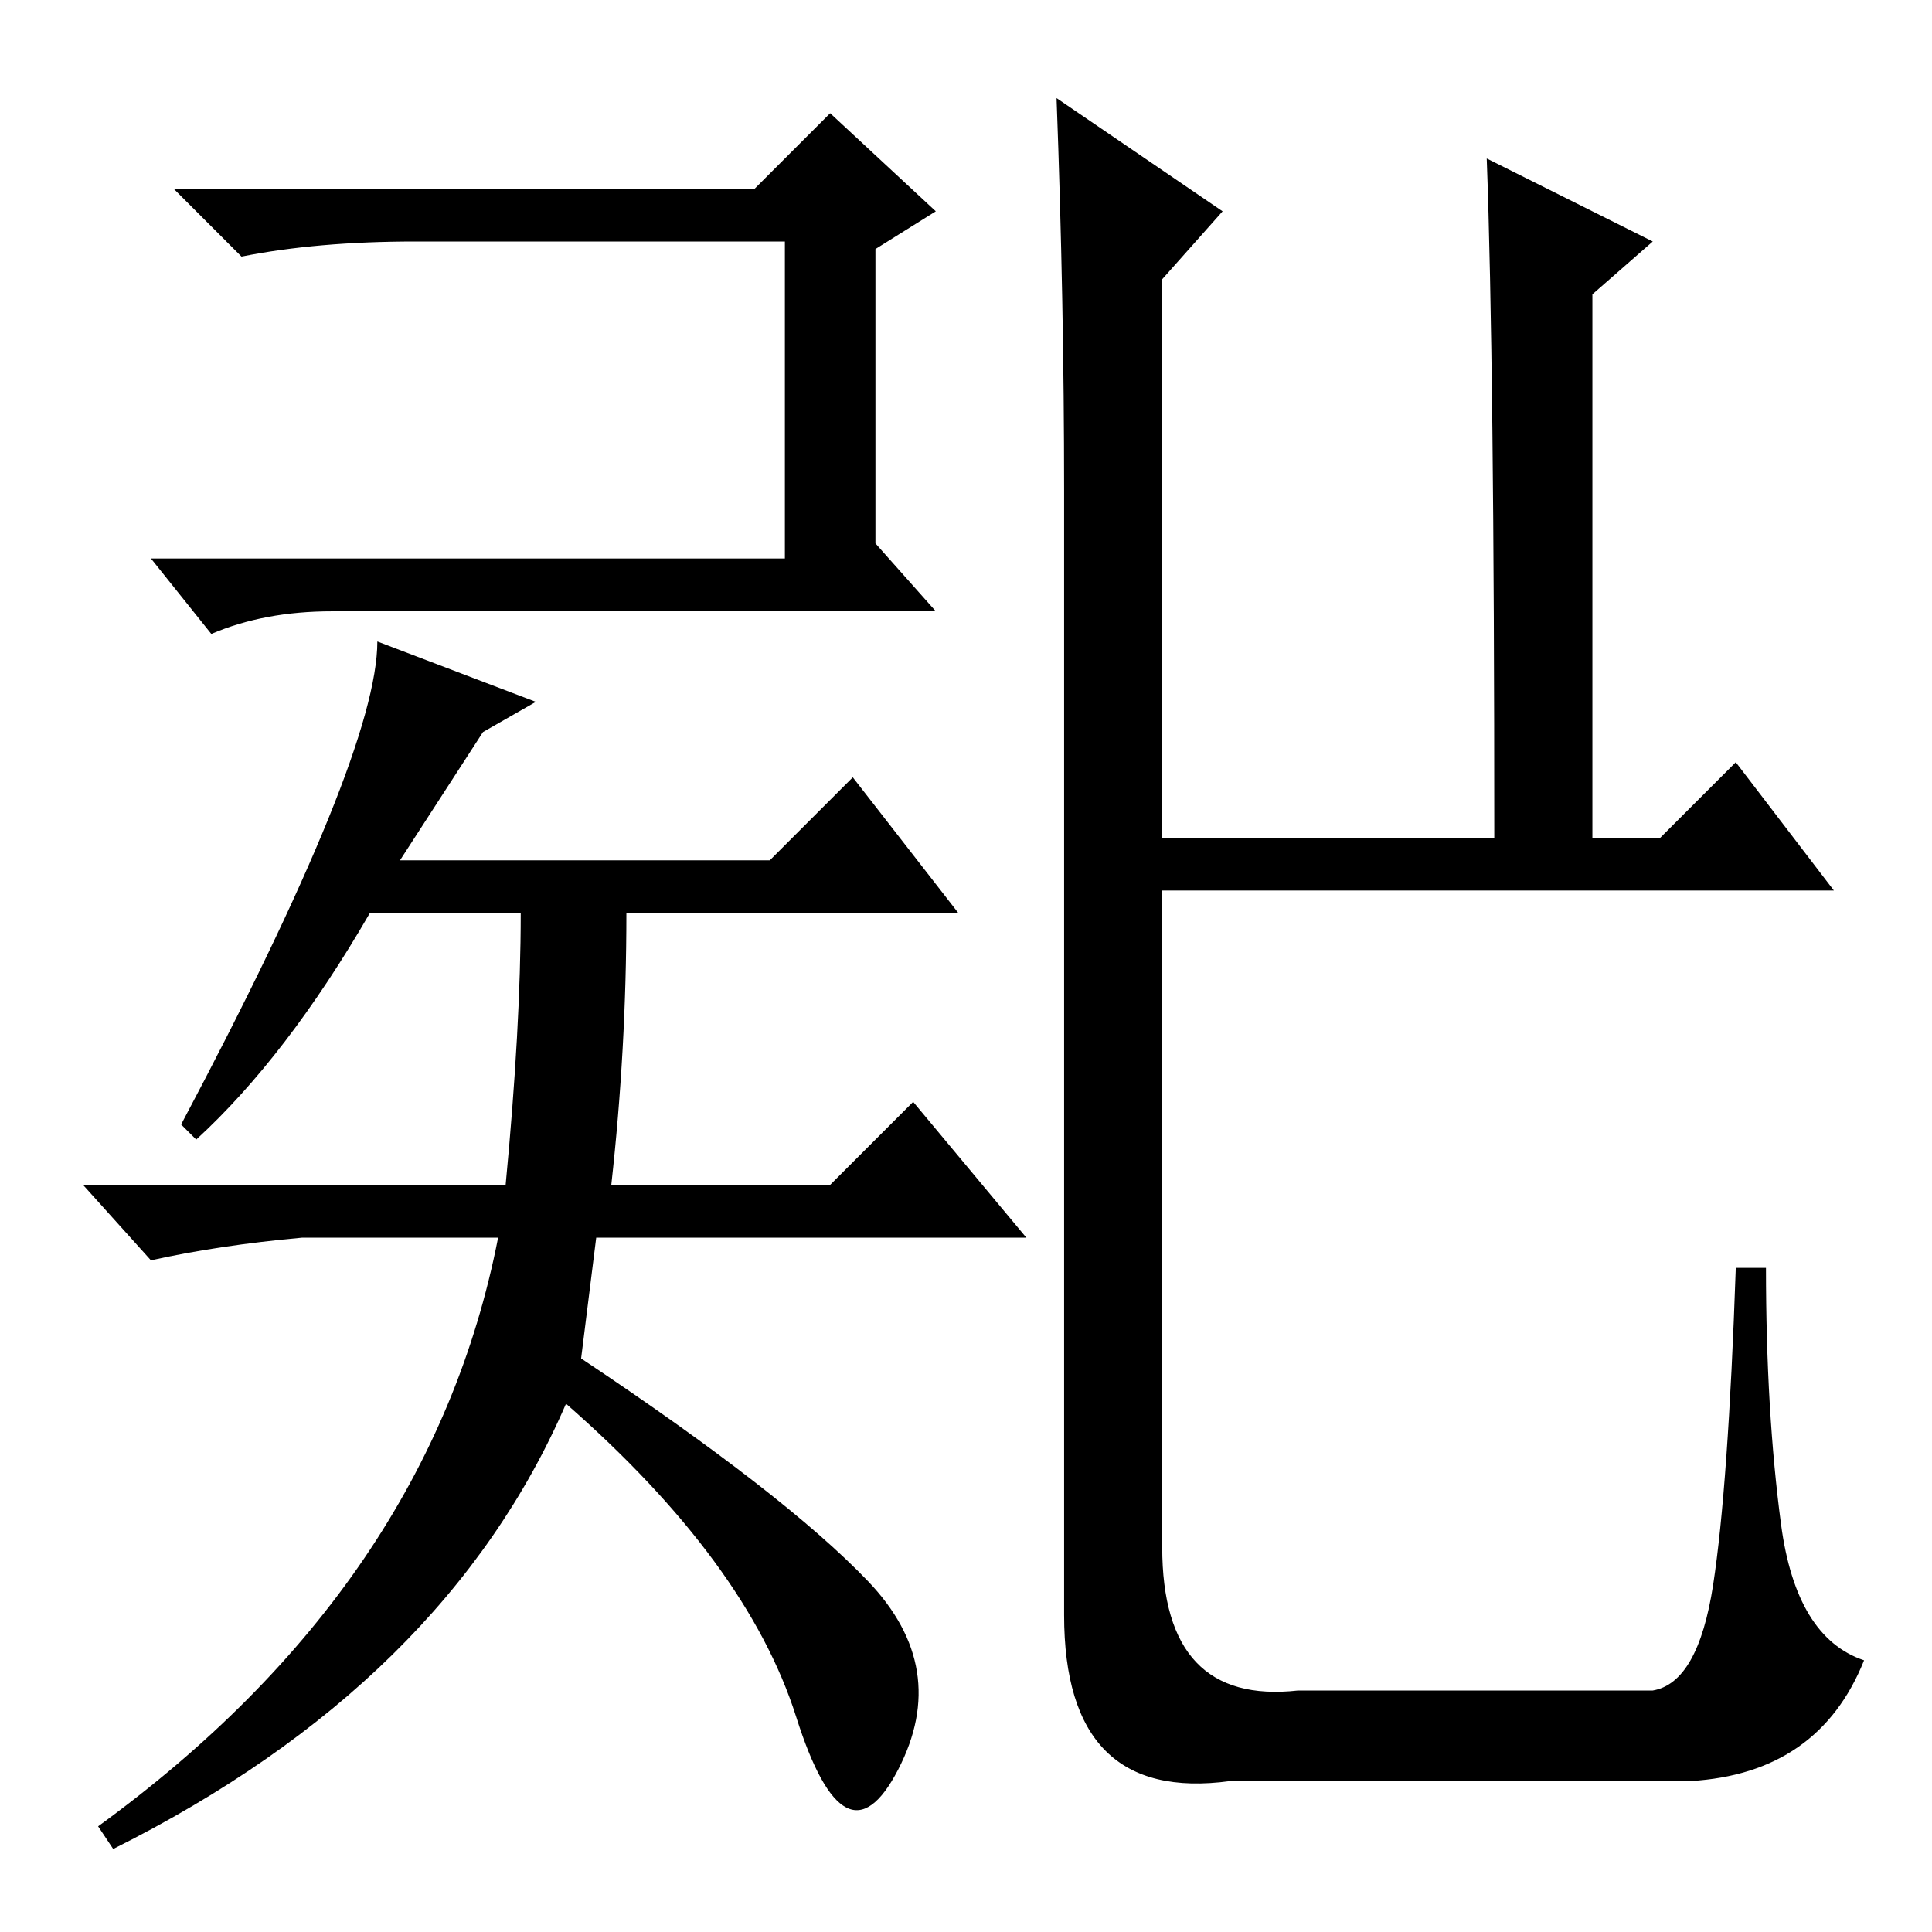<?xml version="1.0" standalone="no"?>
<!DOCTYPE svg PUBLIC "-//W3C//DTD SVG 1.1//EN" "http://www.w3.org/Graphics/SVG/1.1/DTD/svg11.dtd" >
<svg xmlns="http://www.w3.org/2000/svg" xmlns:xlink="http://www.w3.org/1999/xlink" version="1.1" viewBox="0 -36 256 256">
  <g transform="matrix(1 0 0 -1 0 220)">
   <path fill="currentColor"
d="M44 175q-9 0 -16 -3l-8 10h84v42h-49q-13 0 -23 -2l-9 9h77l10 10l14 -13l-8 -5v-39l8 -9h-22h-12h-25h-21zM50 171l21 -8l-7 -4l-11 -17h49l11 11l14 -18h-44q0 -18 -2 -36h29l11 11l15 -18h-57l-2 -16q27 -18 38 -29.5t4 -25t-13.5 7t-30.5 41.5q-16 -37 -60 -59l-2 3
q44 32 53 78h-26q-11 -1 -20 -3l-9 10h56q2 21 2 36h-20q-11 -19 -23 -30l-2 2q26 49 26 64zM220 145l10 10l13 -17h-89v-87q0 -21 18 -19h47q6 1 8 14t3 42h4q0 -19 2 -34t11 -18q-6 -15 -23 -16h-61q-22 -3 -22 22v149q0 25 -1 52l22 -15l-8 -9v-74h44q0 63 -1 90l22 -11
l-8 -7v-72h9z" />
  </g>

</svg>
